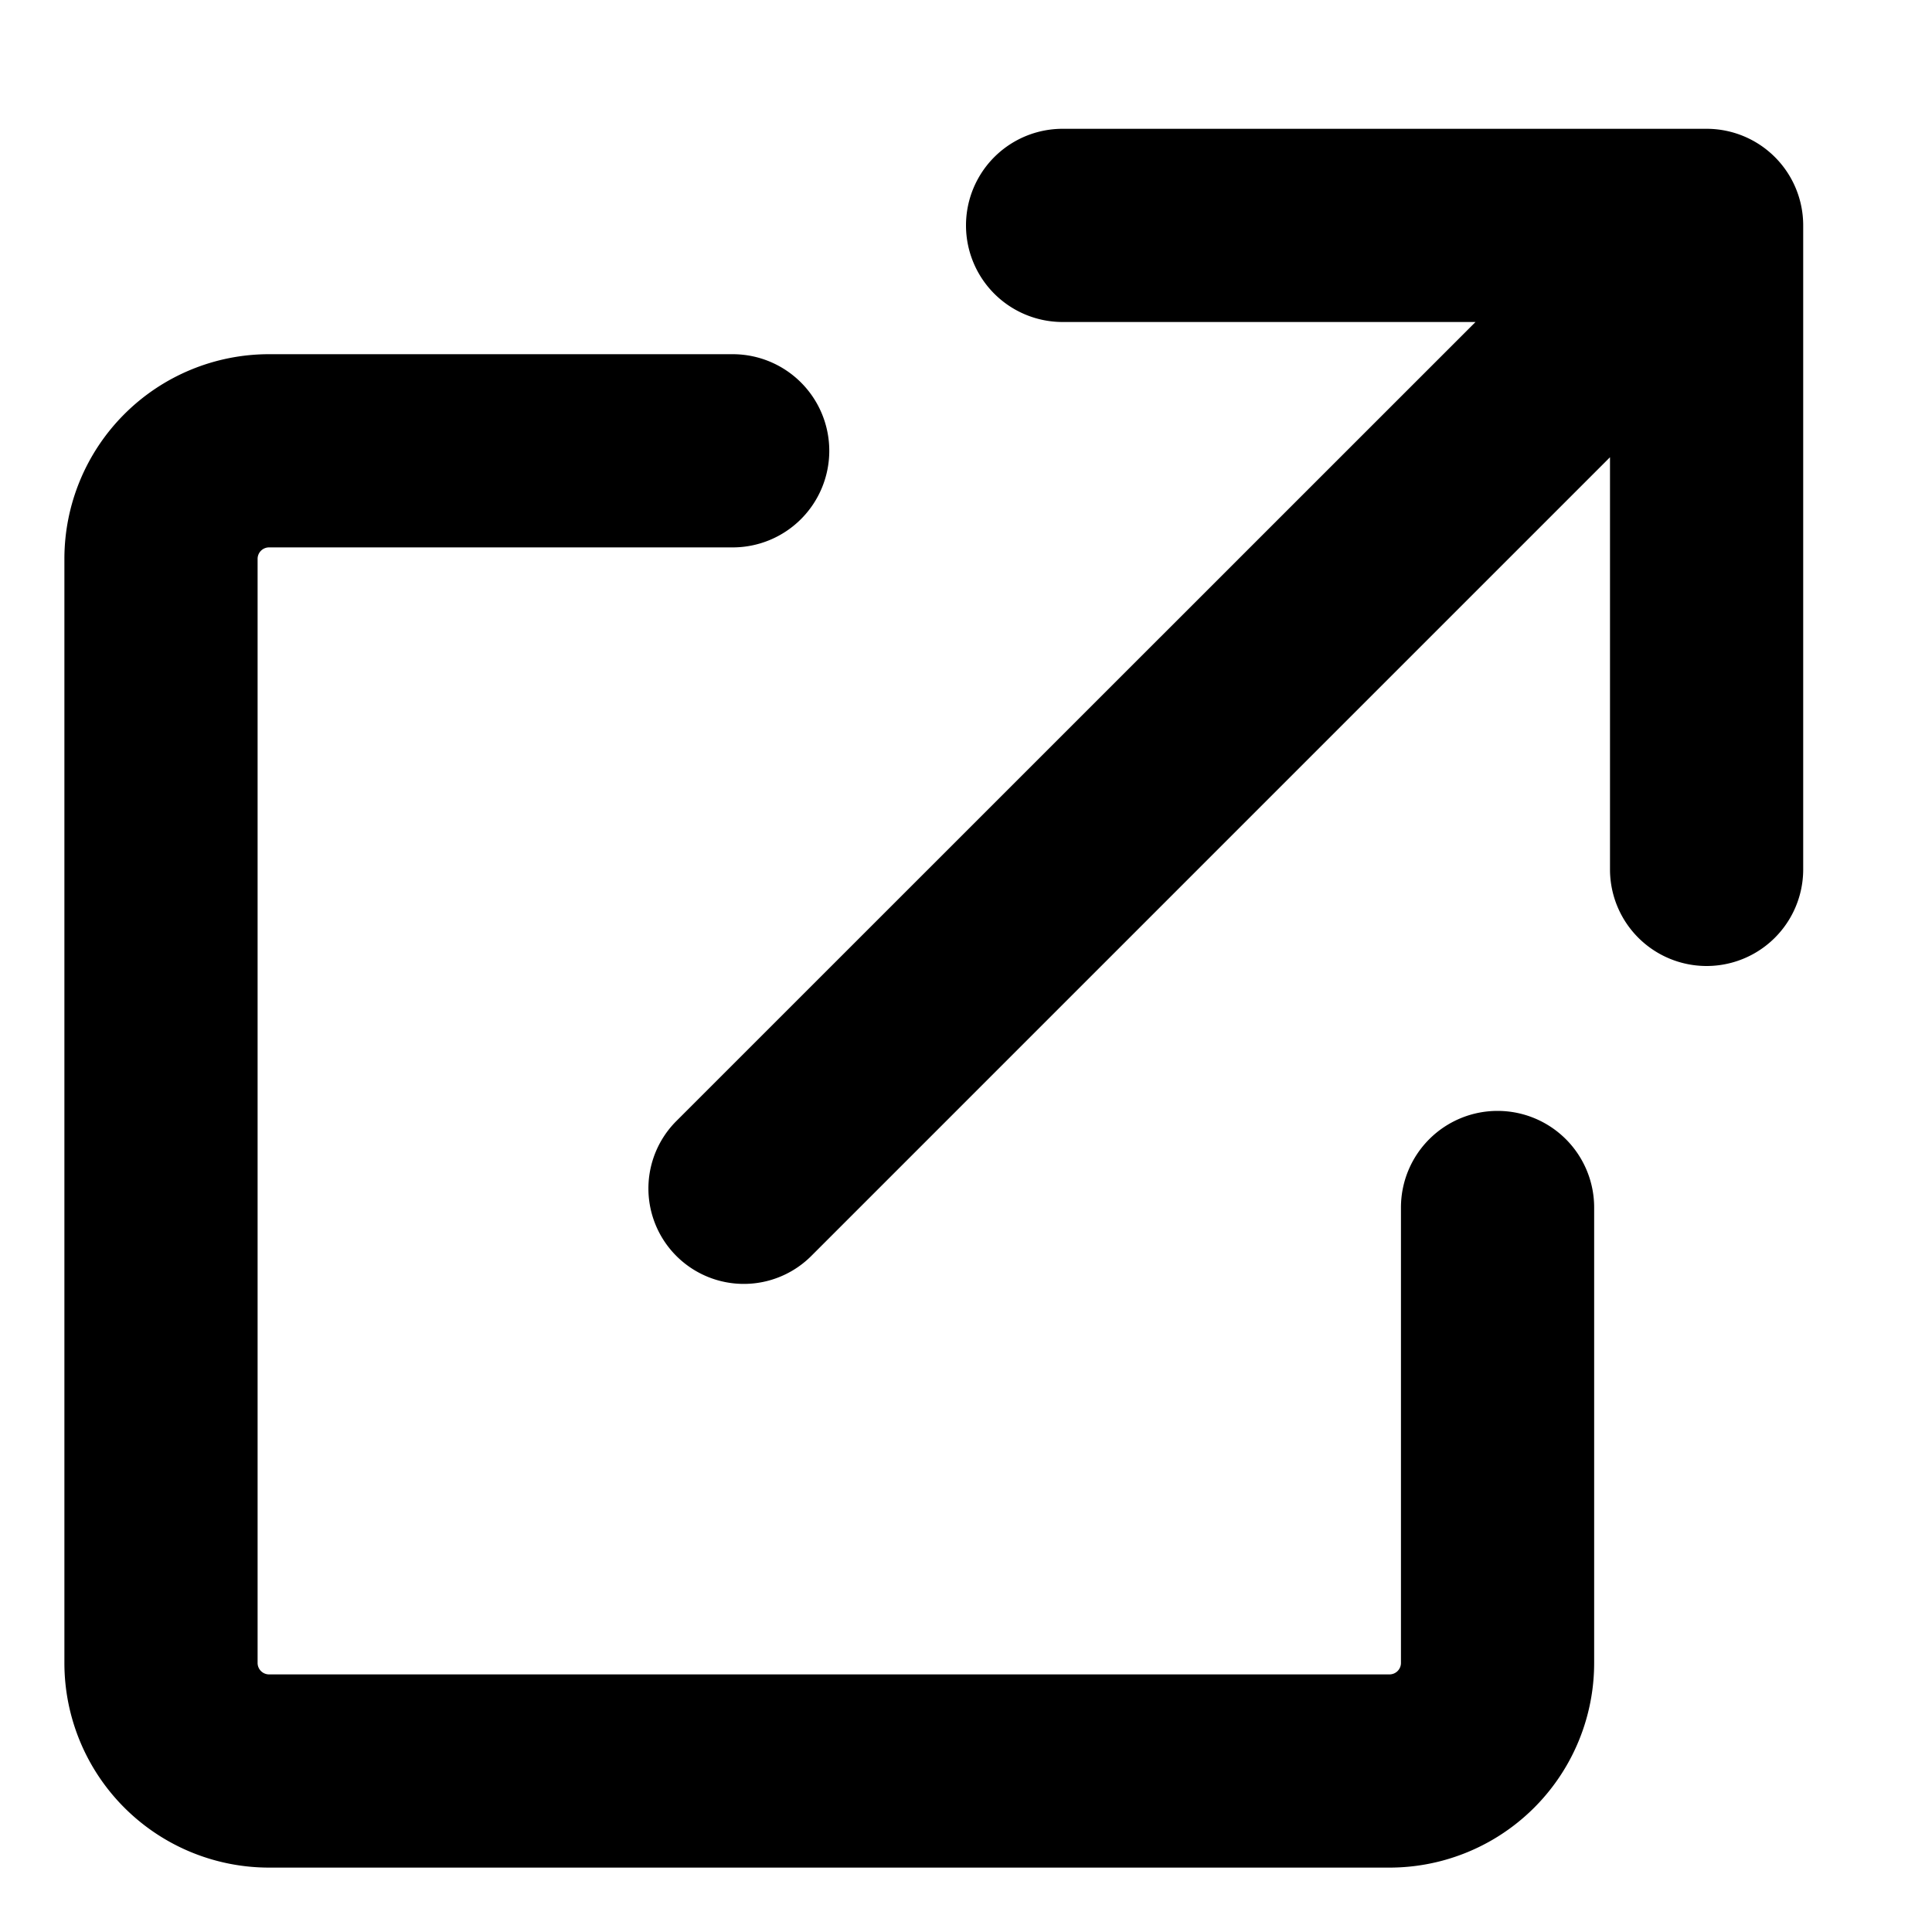 <svg xmlns="http://www.w3.org/2000/svg" viewBox="0 0 30 30"><path d="M21.573 29h-17.396a3.178 3.178 0 0 1-3.177-3.177v-17.146a3.178 3.178 0 0 1 3.177-3.177h7.2a1.5 1.5 0 0 1 1.5 1.5 1.5 1.5 0 0 1-1.5 1.5h-7.2a.178.178 0 0 0-.177.177v17.146a.178.178 0 0 0 .177.177h17.4a.178.178 0 0 0 .177-.177v-7.073a1.5 1.5 0 0 1 1.5-1.5 1.5 1.5 0 0 1 1.5 1.5v7.073a3.178 3.178 0 0 1-3.181 3.177zM26.5 2h-10a1.5 1.5 0 0 0 0 3h6.412l-12.412 12.41a1.48 1.48 0 0 0 2.1 2.09l12.4-12.4v6.4a1.5 1.5 0 0 0 3 0v-10a1.5 1.5 0 0 0-1.5-1.5z"/><title></title></svg>
